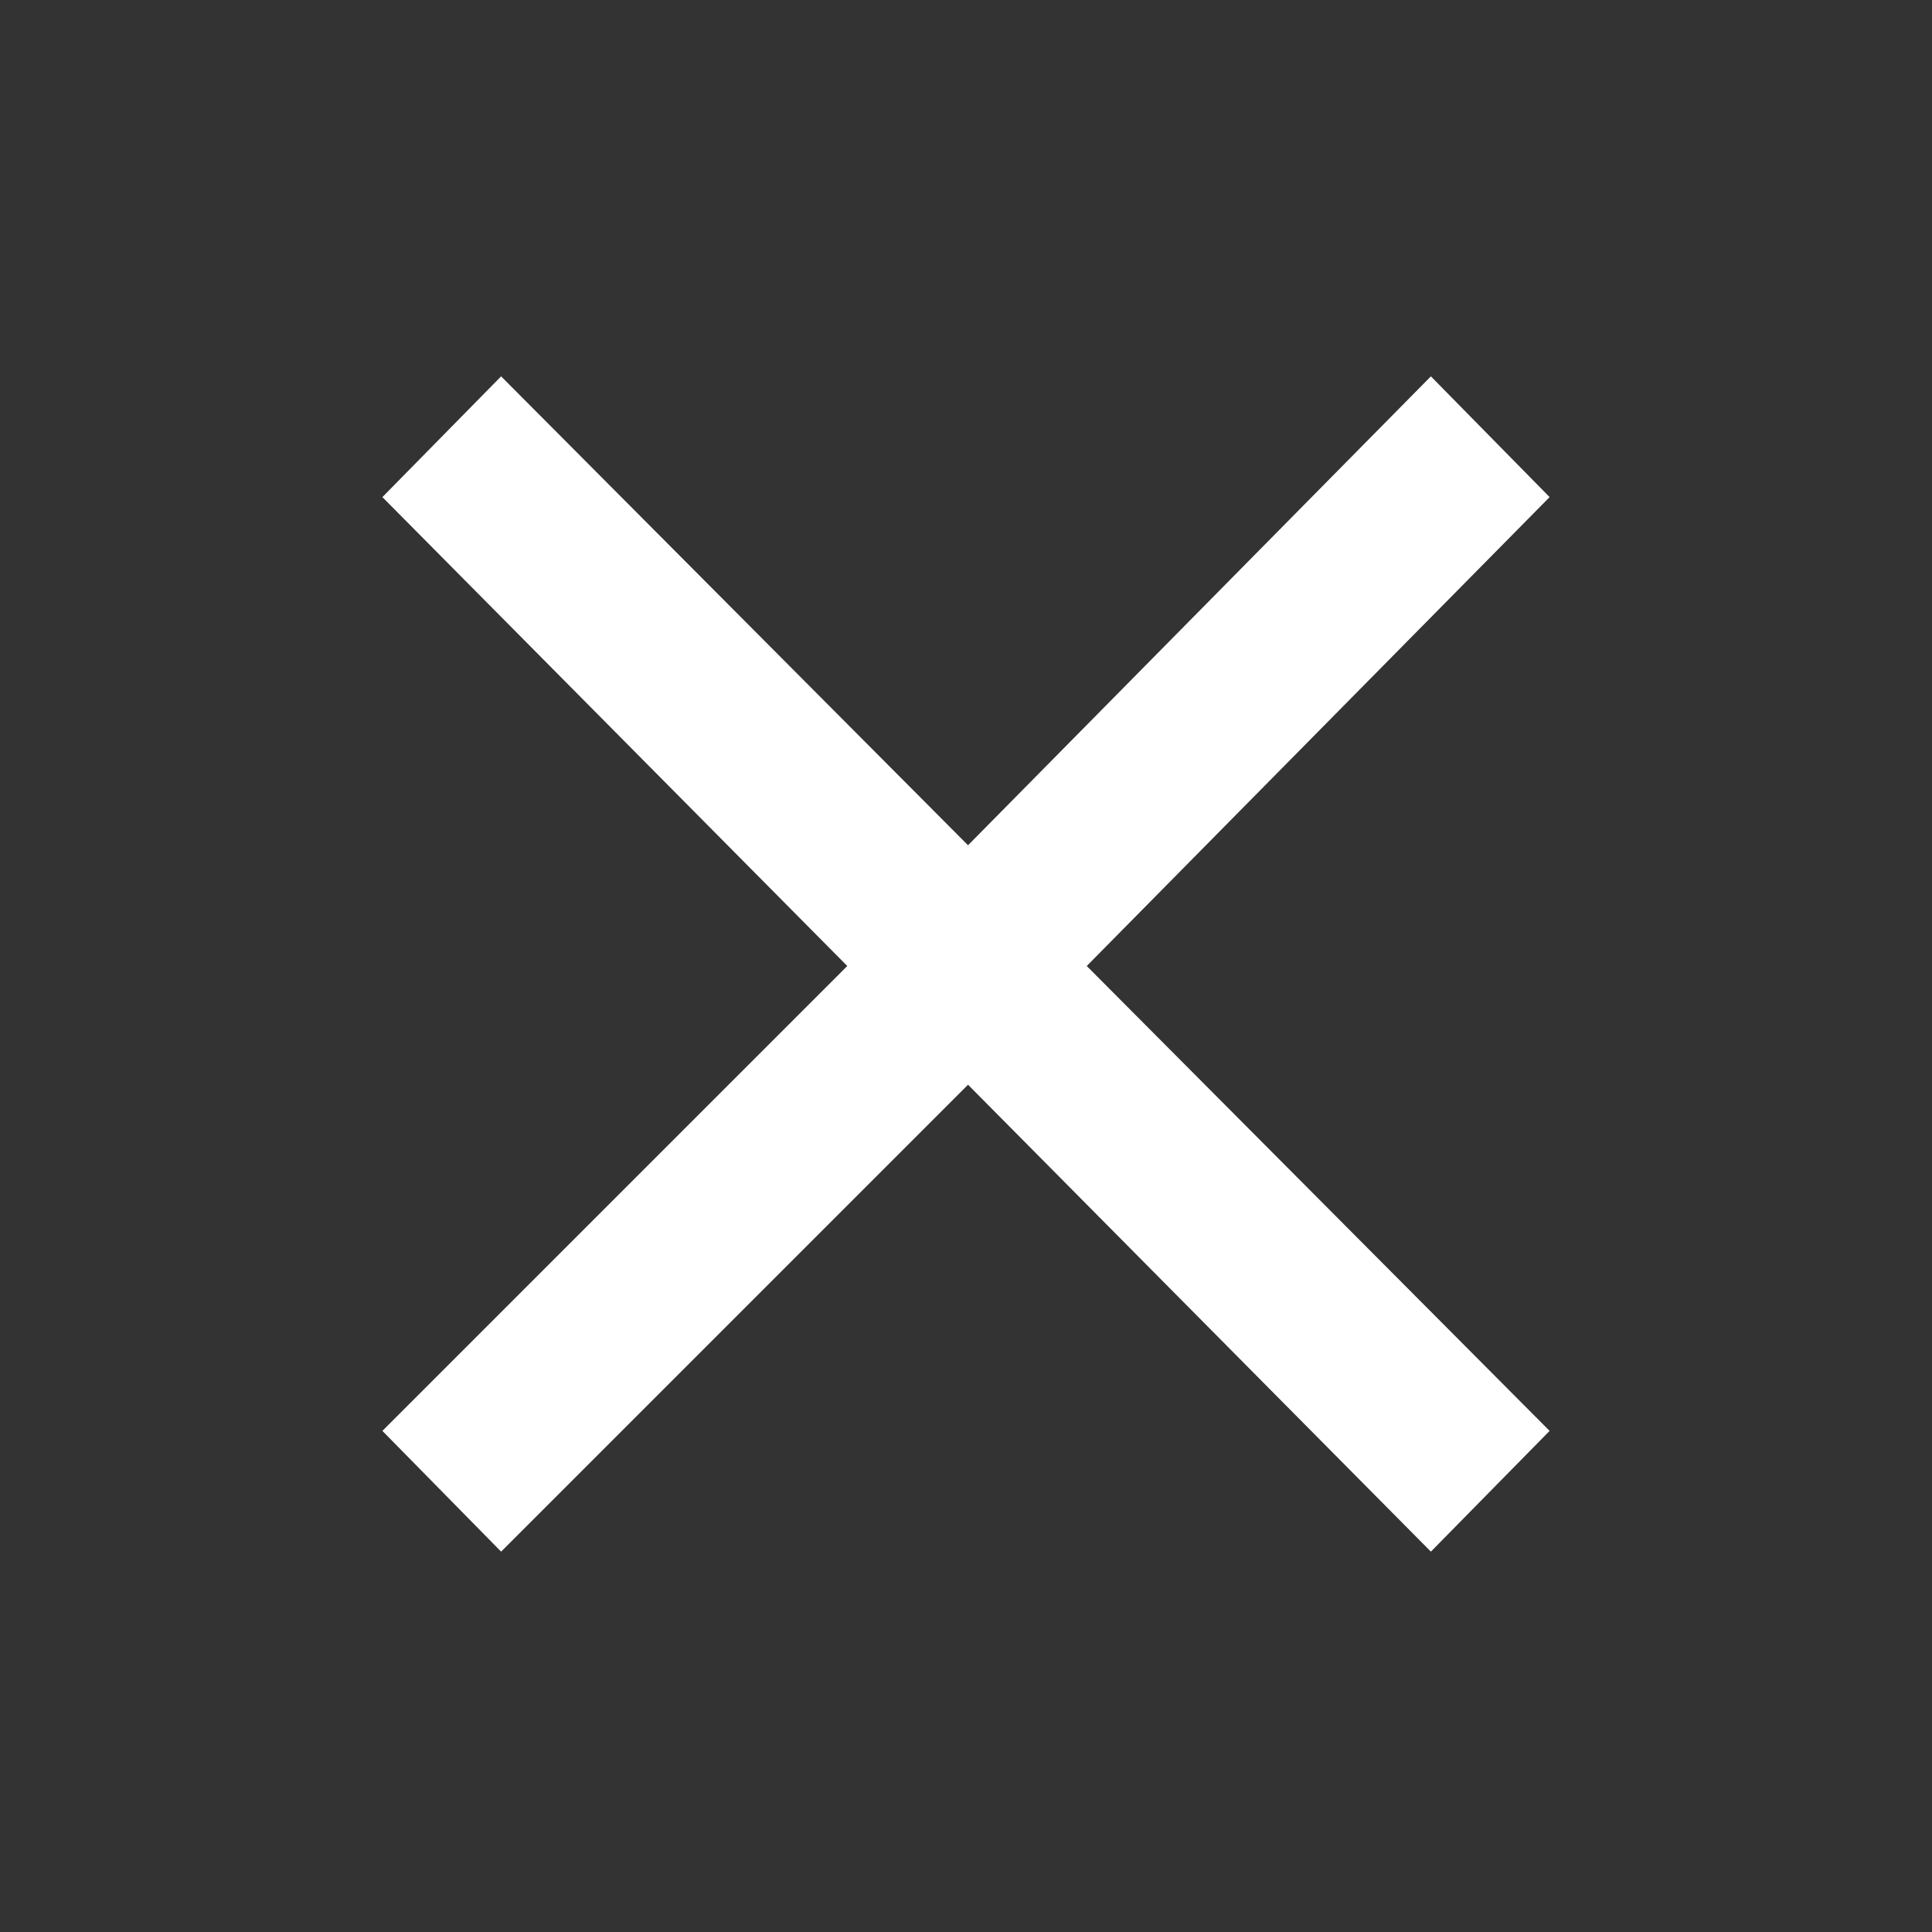 <svg clip-rule="evenodd" fill-rule="evenodd" stroke-linejoin="round" stroke-miterlimit="2" viewBox="0 0 40 40" xmlns="http://www.w3.org/2000/svg"><rect x="0" y="0" width="40" height="40" fill="#333333" stroke="none"/><path d="m10.375 32.125-2.458-2.5L17.542 20l-9.625-9.708 2.458-2.5 9.667 9.708 9.583-9.708 2.458 2.5L22.5 20l9.583 9.625-2.458 2.5-9.583-9.667z" fill="#fff" fill-rule="nonzero"/></svg>